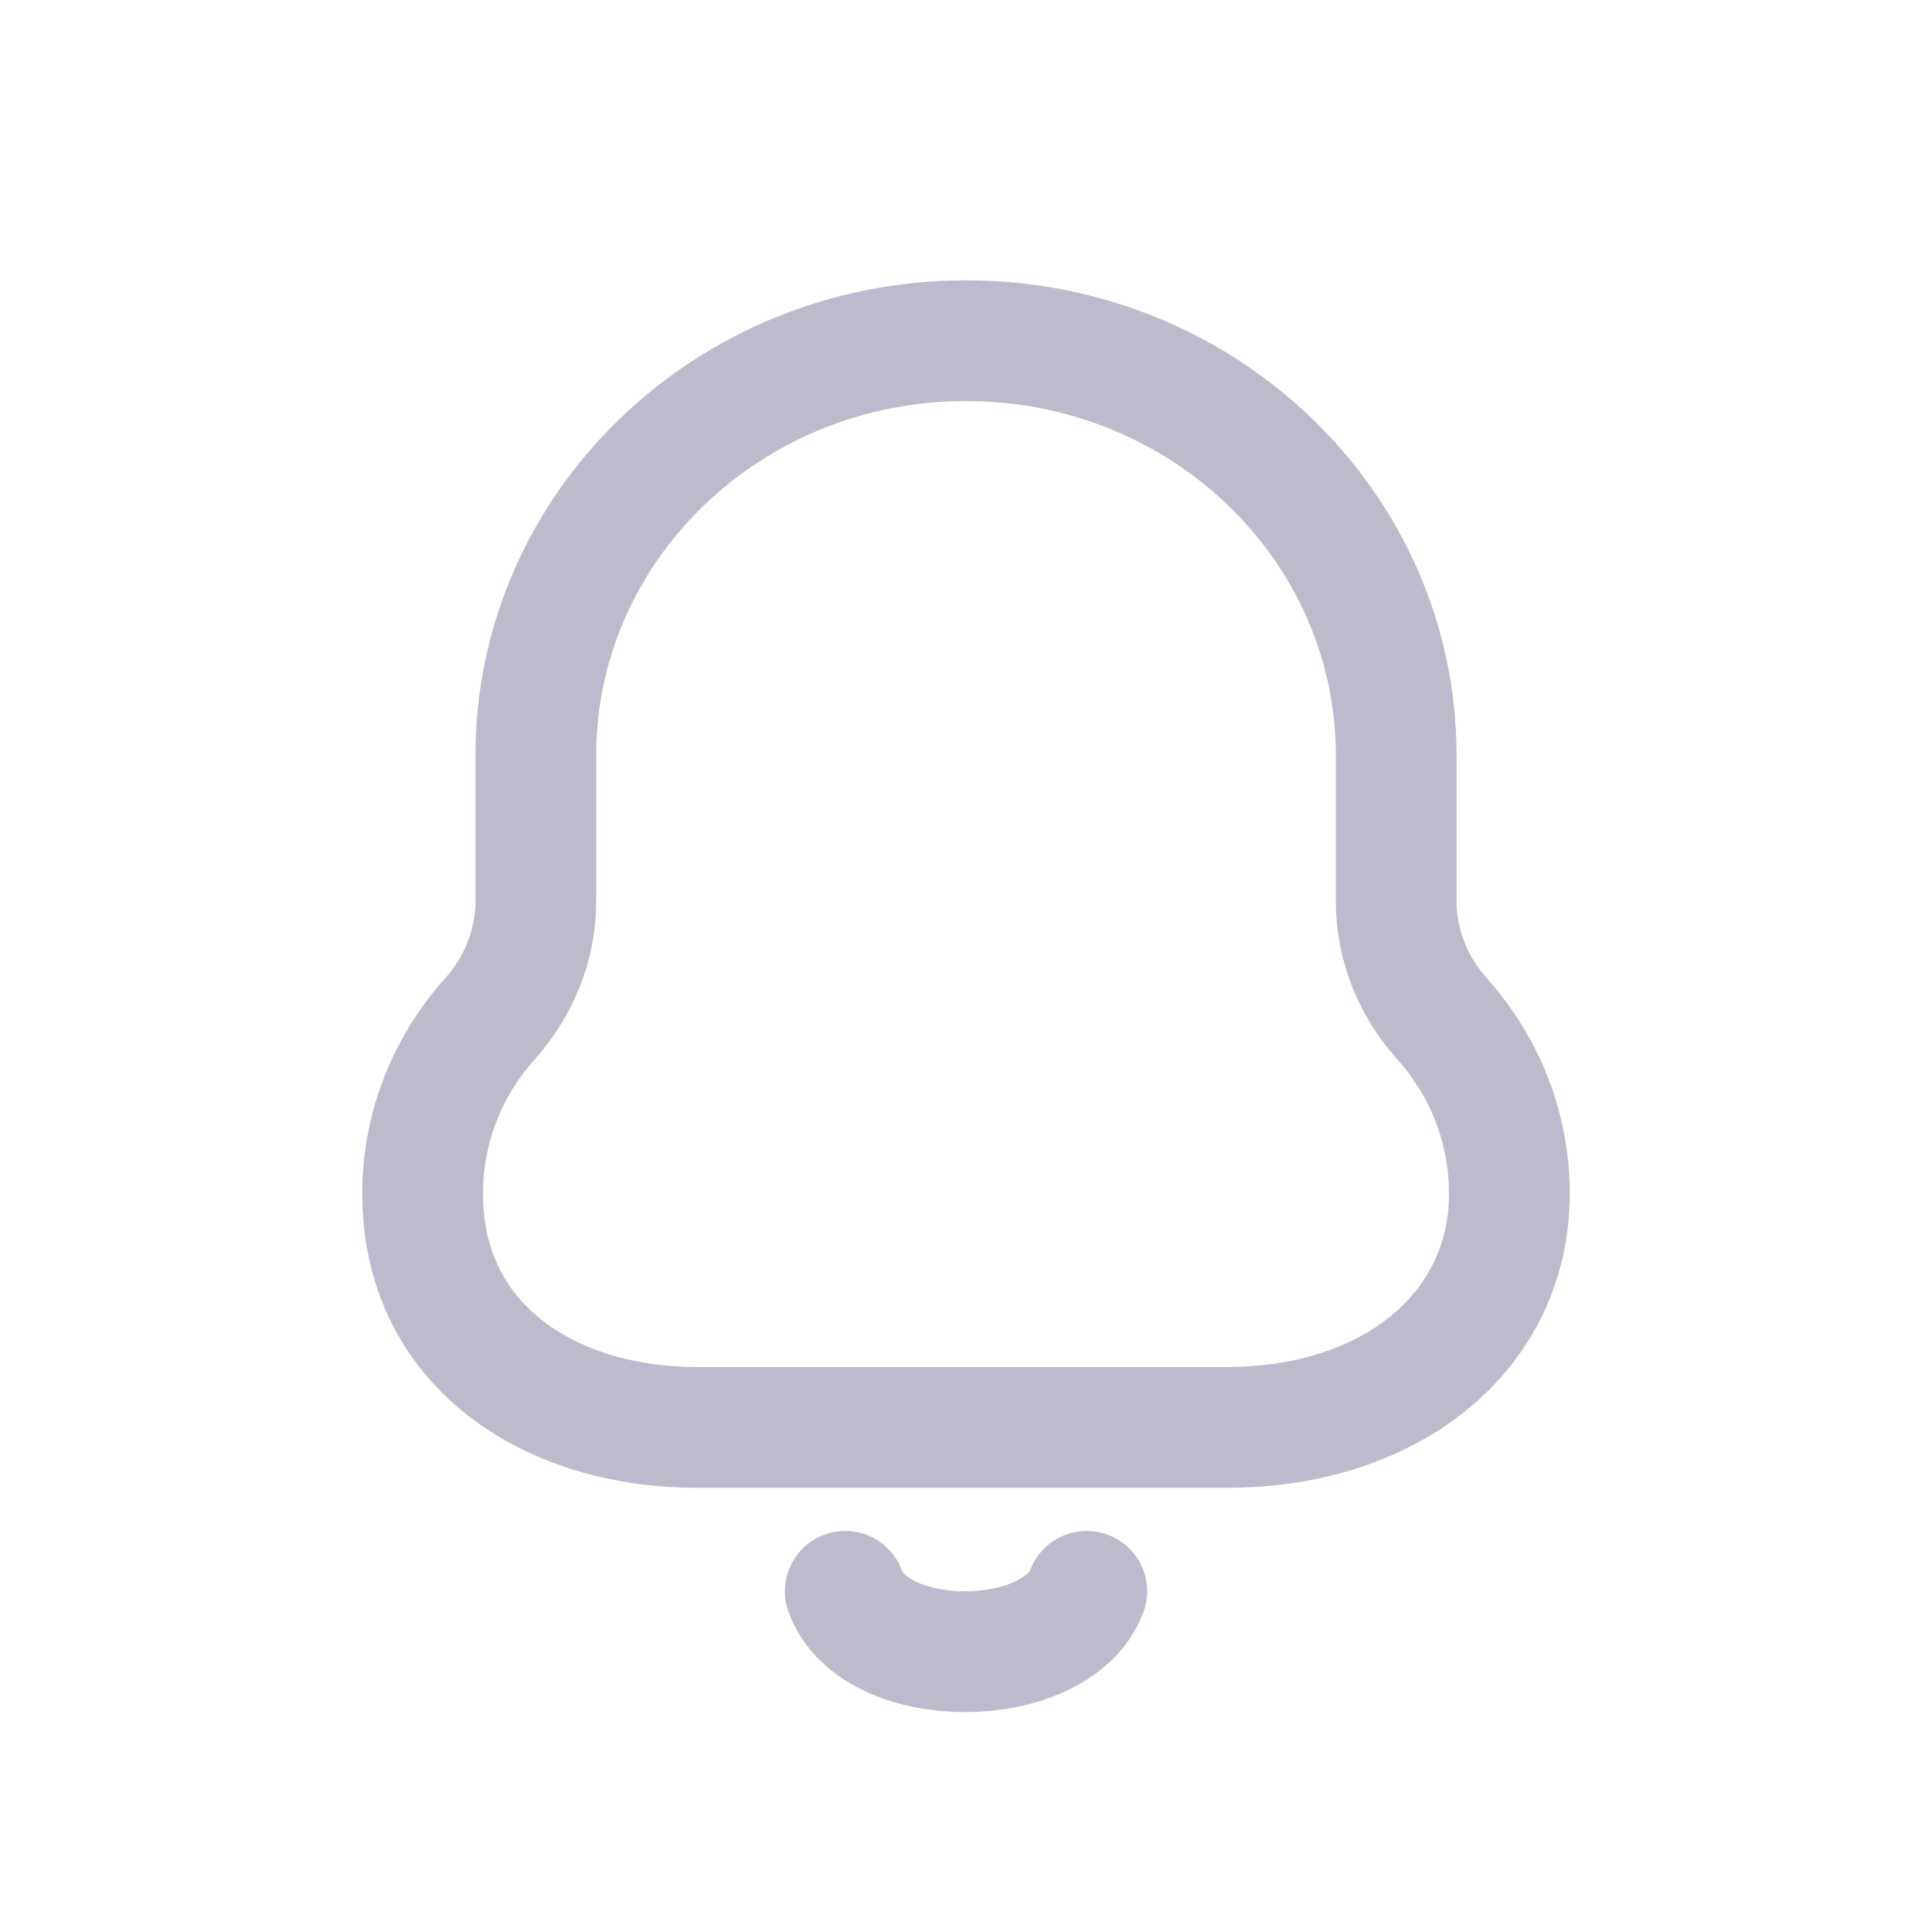 <svg width="32" height="32" viewBox="0 0 32 32" fill="none" xmlns="http://www.w3.org/2000/svg">
<path d="M8.119 16.87C8.584 16.351 8.875 15.665 8.875 14.929V12.508C8.875 8.747 12.034 5.643 16 5.643C19.966 5.643 23.125 8.747 23.125 12.508V14.929C23.125 15.665 23.416 16.351 23.881 16.87C24.582 17.652 25 18.665 25 19.769C25 22.041 23.062 23.643 20.306 23.643H11.556C10.196 23.643 9.047 23.235 8.257 22.569C7.482 21.916 7 20.978 7 19.769C7 18.665 7.418 17.652 8.119 16.87Z" stroke="#BBBBCC" stroke-width="2"/>
<path d="M14 26.357C14.5 27.709 17.5 27.672 18 26.357" stroke="#BBBBCC" stroke-width="2" stroke-linecap="round"/>
</svg>
